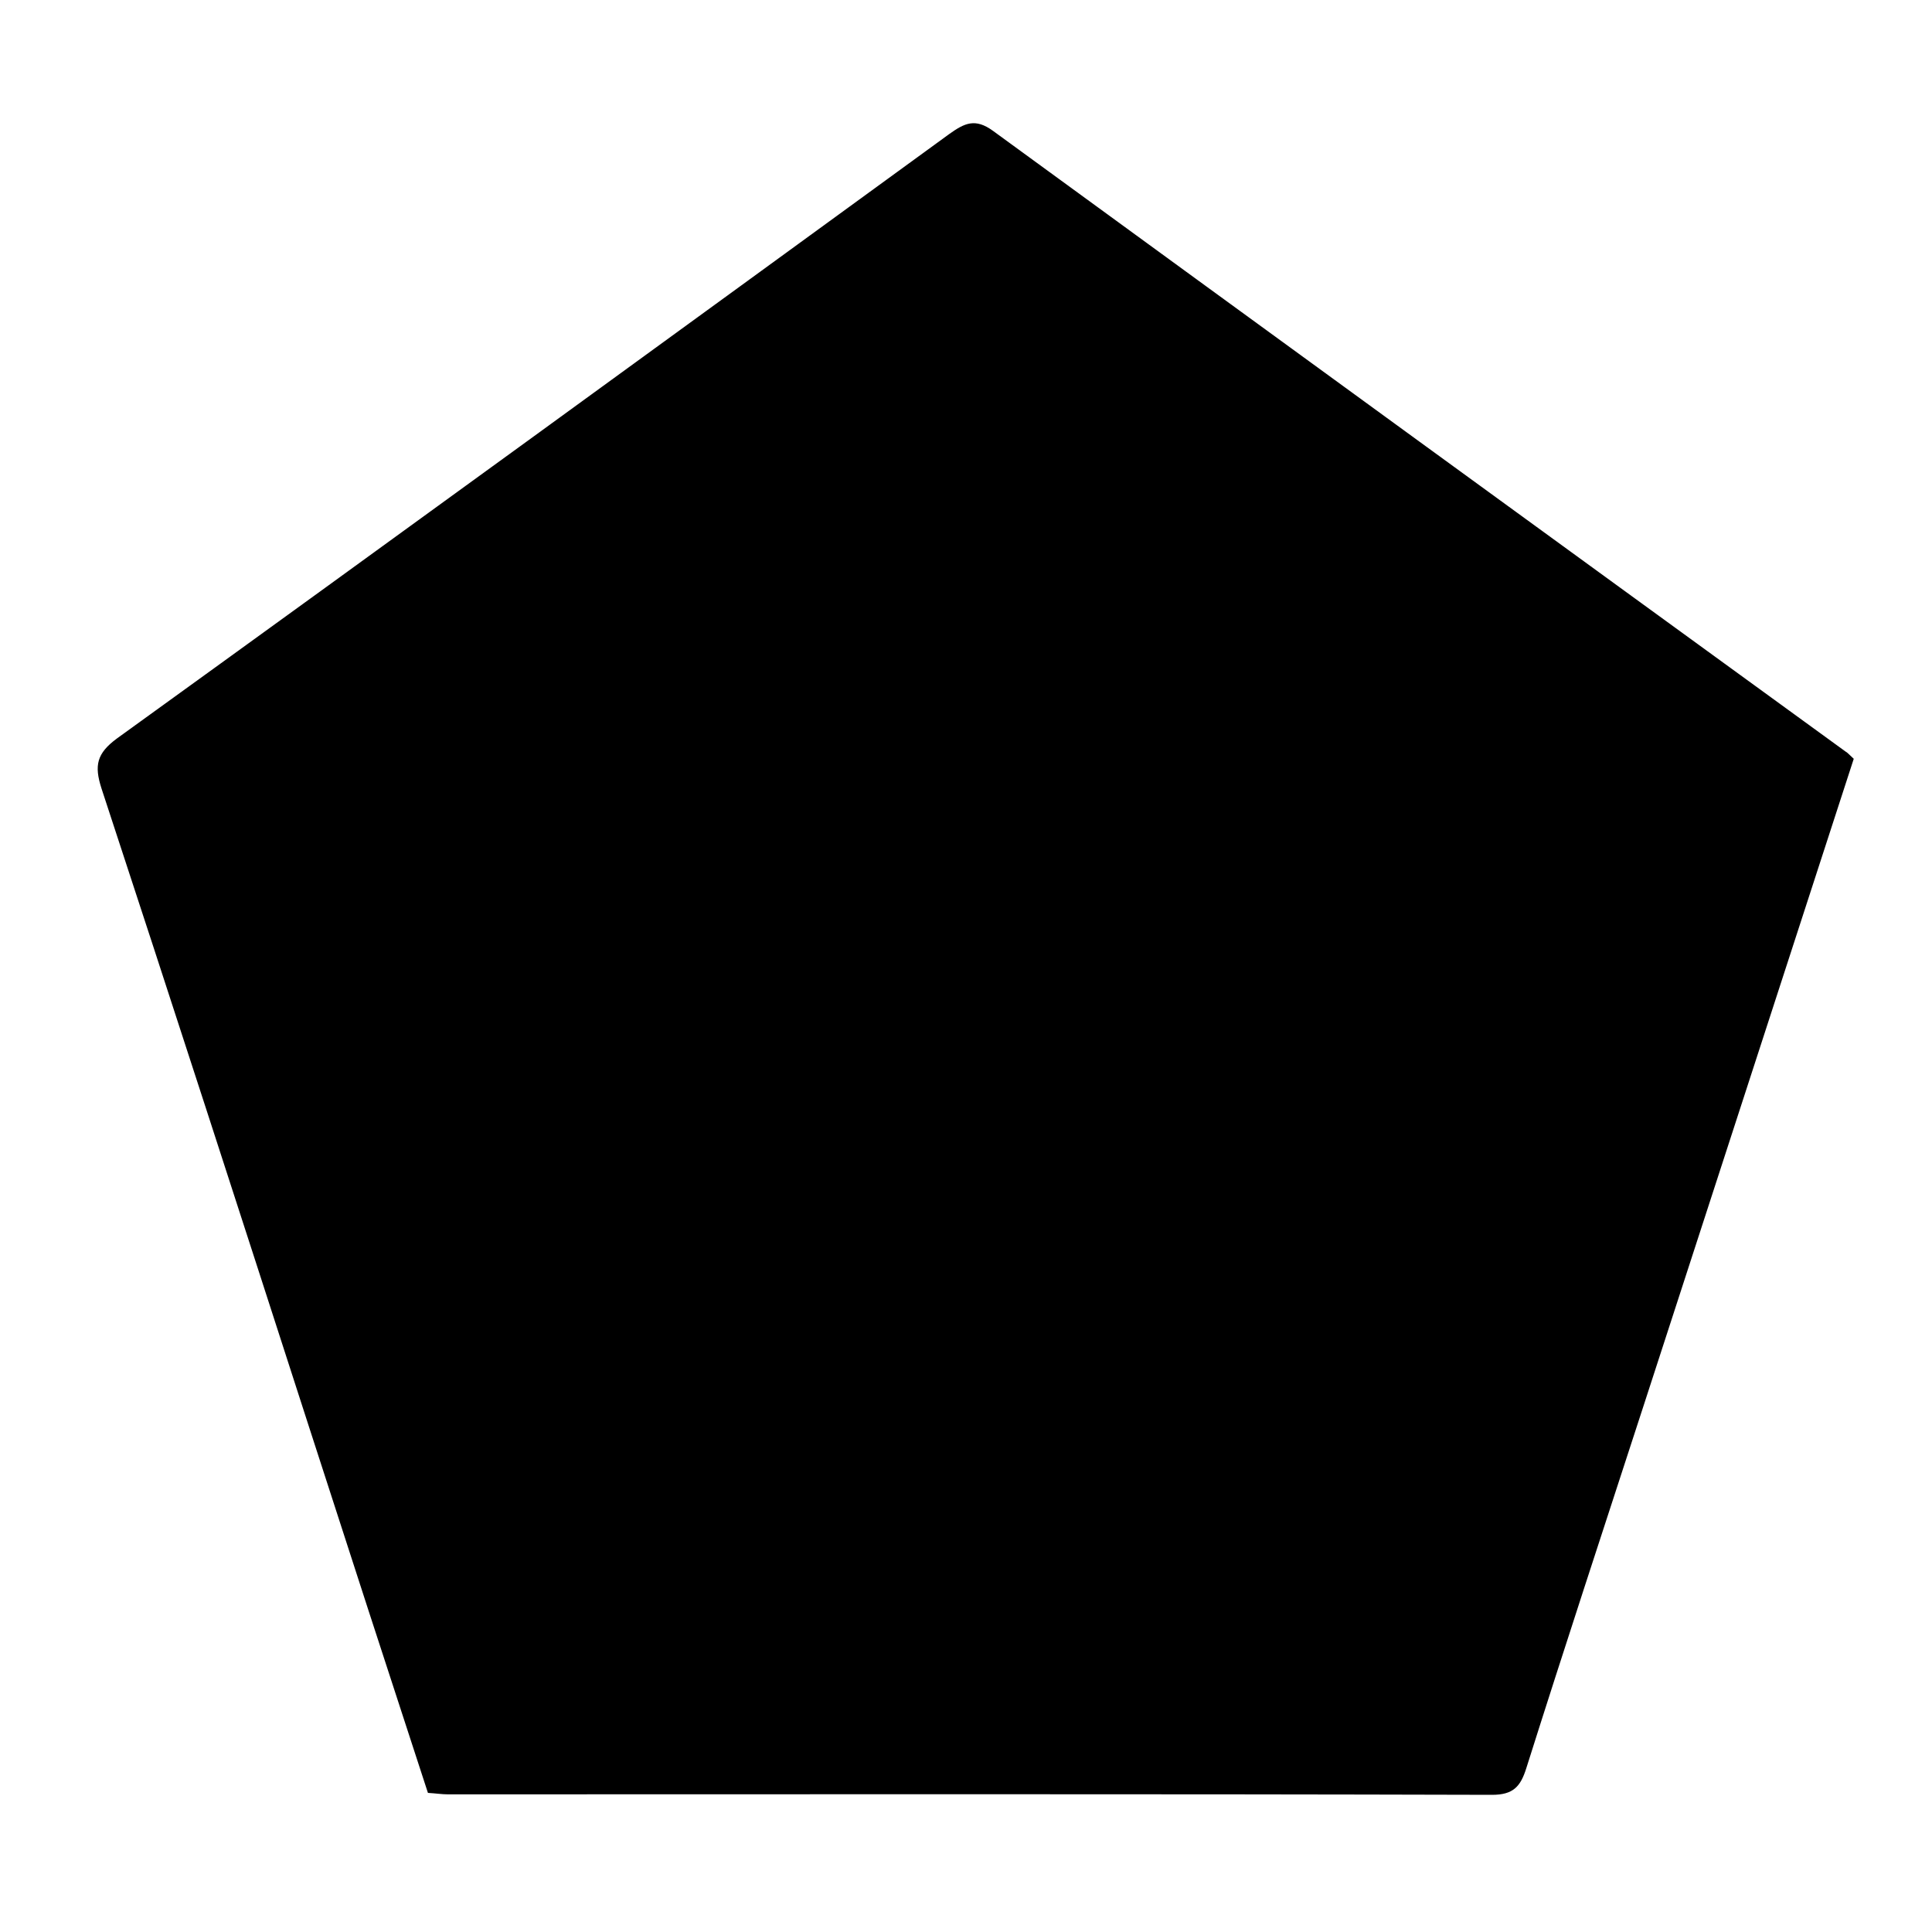 <?xml version="1.0" encoding="utf-8"?>
<!-- Generator: Adobe Illustrator 16.0.0, SVG Export Plug-In . SVG Version: 6.00 Build 0)  -->
<!DOCTYPE svg PUBLIC "-//W3C//DTD SVG 1.1//EN" "http://www.w3.org/Graphics/SVG/1.1/DTD/svg11.dtd">
<svg version="1.1" id="图层_1" xmlns="http://www.w3.org/2000/svg" xmlns:xlink="http://www.w3.org/1999/xlink" x="0px" y="0px"
	 width="400px" height="400px" viewBox="0 0 400 400" enable-background="new 0 0 400 400" xml:space="preserve">
<path id="shape" fill-rule="evenodd" clip-rule="evenodd" d="M383.8,157.1c-14.6,44.9-29.1,89.6-43.6,134.2c-8.1,24.9-16.3,49.8-24.2,74.8
	c-1.2,3.8-2.7,5.5-7.1,5.5c-72-0.2-144.1-0.1-216.2-0.1c-1.2,0-2.4-0.2-4.1-0.3c-8.2-25.1-16.4-50.3-24.5-75.4
	C49.8,251.5,35.5,207.3,21,163.2c-1.5-4.7-1-7.2,3.2-10.3c57.6-41.6,115-83.4,172.4-125.2c3.1-2.2,5.3-3.3,9-0.6
	c58.8,42.9,117.6,85.7,176.5,128.5C382.5,155.8,382.8,156.2,383.8,157.1z"/>
</svg>
